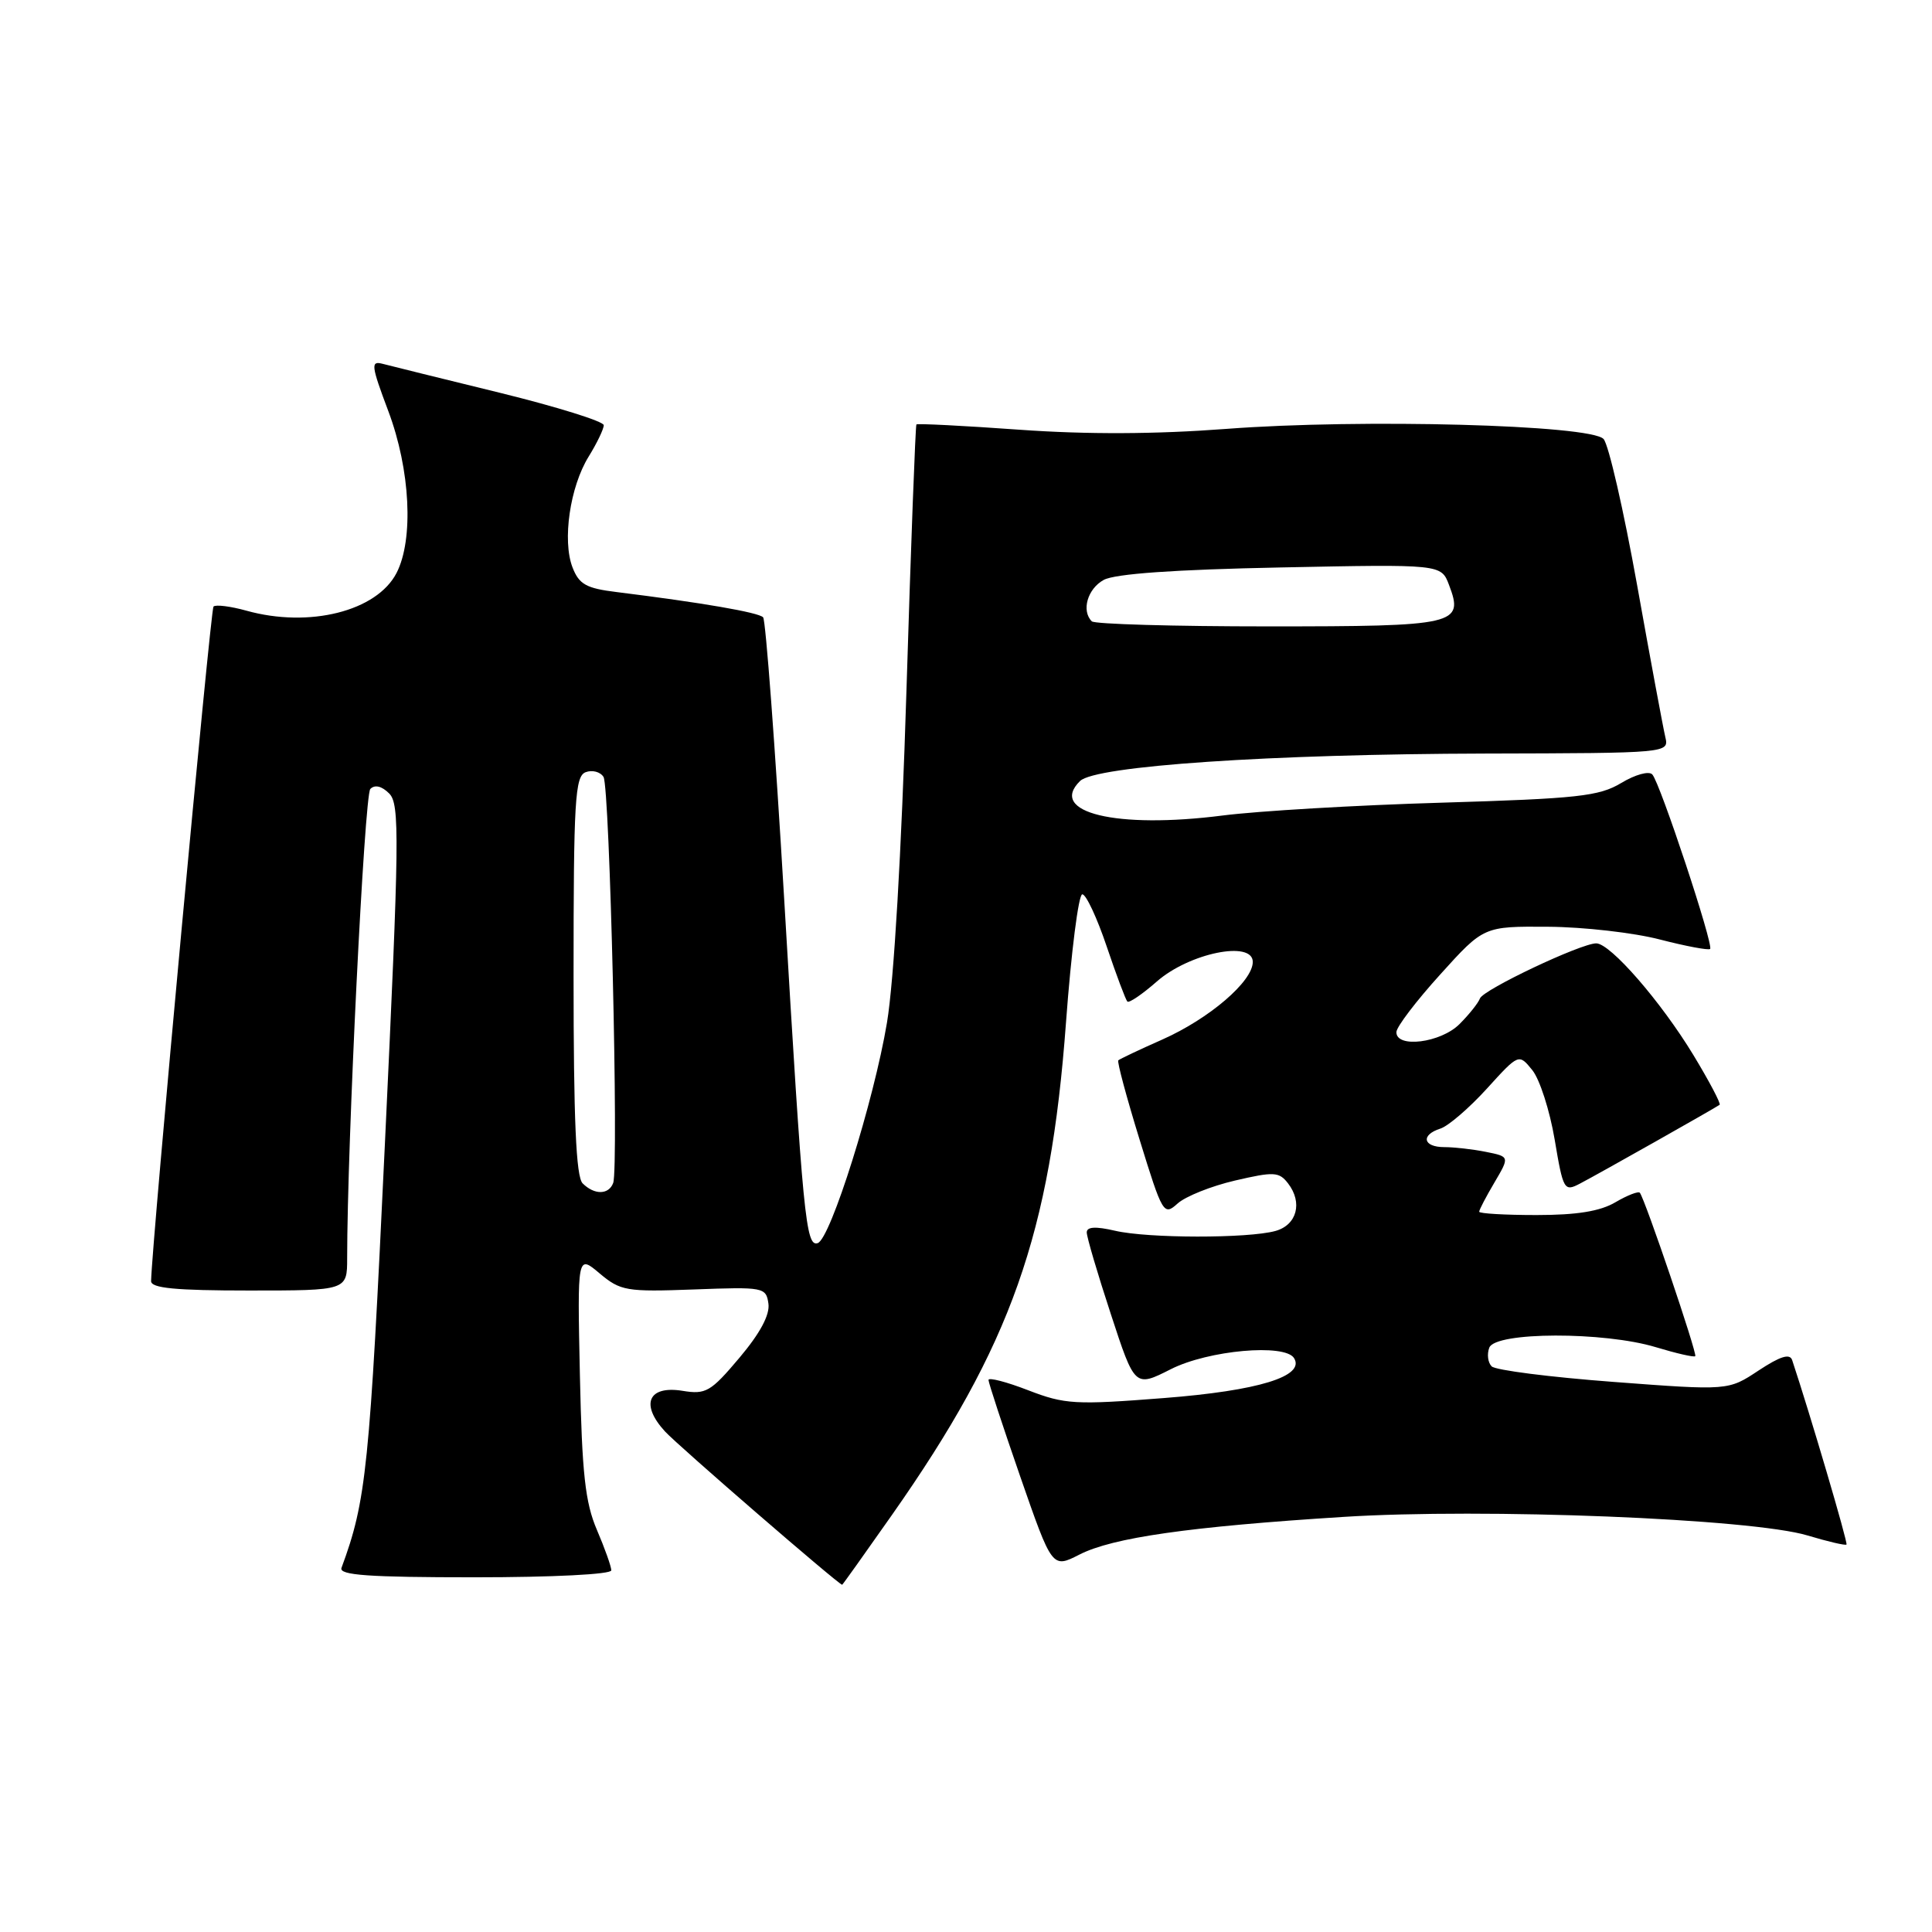 <?xml version="1.0" encoding="UTF-8" standalone="no"?>
<!DOCTYPE svg PUBLIC "-//W3C//DTD SVG 1.1//EN" "http://www.w3.org/Graphics/SVG/1.1/DTD/svg11.dtd" >
<svg xmlns="http://www.w3.org/2000/svg" xmlns:xlink="http://www.w3.org/1999/xlink" version="1.1" viewBox="0 0 256 256">
 <g >
 <path fill="currentColor"
d=" M 118.18 200.75 C 133.99 178.24 139.18 163.55 141.25 135.48 C 141.94 126.14 142.91 118.50 143.41 118.50 C 143.91 118.50 145.36 121.61 146.64 125.40 C 147.92 129.20 149.16 132.49 149.38 132.71 C 149.61 132.94 151.36 131.74 153.28 130.06 C 157.58 126.28 166.00 124.57 166.00 127.46 C 166.00 130.04 160.24 134.98 154.00 137.75 C 150.97 139.09 148.36 140.33 148.18 140.50 C 148.00 140.67 149.27 145.39 151.00 151.00 C 154.04 160.86 154.20 161.13 156.04 159.47 C 157.08 158.53 160.50 157.16 163.64 156.43 C 168.80 155.23 169.48 155.26 170.67 156.80 C 172.64 159.35 171.85 162.32 169.00 163.11 C 165.37 164.11 152.12 164.10 147.75 163.08 C 145.17 162.48 144.00 162.55 144.00 163.30 C 144.00 163.91 145.43 168.77 147.19 174.12 C 150.37 183.84 150.37 183.84 155.15 181.42 C 160.11 178.91 170.26 178.00 171.47 179.96 C 172.96 182.37 166.73 184.28 154.22 185.25 C 142.47 186.17 141.10 186.09 136.25 184.22 C 133.36 183.10 130.99 182.49 130.98 182.85 C 130.98 183.21 132.87 188.97 135.19 195.66 C 139.42 207.83 139.42 207.83 143.03 205.99 C 147.43 203.74 157.57 202.29 177.97 201.00 C 196.62 199.81 232.13 201.23 239.52 203.46 C 242.21 204.27 244.53 204.81 244.67 204.66 C 244.88 204.45 239.82 187.28 237.47 180.22 C 237.16 179.31 235.89 179.71 233.02 181.60 C 229.01 184.26 229.01 184.26 213.79 183.11 C 205.42 182.48 198.16 181.56 197.65 181.05 C 197.15 180.55 197.01 179.43 197.34 178.57 C 198.14 176.46 212.55 176.43 219.41 178.51 C 222.12 179.33 224.47 179.87 224.63 179.70 C 224.93 179.40 217.99 158.94 217.29 158.05 C 217.10 157.81 215.65 158.37 214.06 159.30 C 212.04 160.50 208.94 161.00 203.60 161.00 C 199.42 161.00 196.00 160.80 196.00 160.56 C 196.00 160.31 196.91 158.57 198.02 156.69 C 200.04 153.26 200.04 153.26 196.90 152.63 C 195.17 152.28 192.68 152.00 191.38 152.00 C 188.55 152.00 188.22 150.38 190.87 149.54 C 191.90 149.21 194.66 146.84 197.00 144.27 C 201.25 139.59 201.25 139.59 203.04 141.80 C 204.02 143.01 205.35 147.14 206.00 150.99 C 207.13 157.70 207.26 157.93 209.34 156.84 C 211.80 155.56 227.31 146.80 227.86 146.39 C 228.05 146.24 226.49 143.28 224.39 139.81 C 220.09 132.72 213.38 125.00 211.51 125.00 C 209.48 125.00 196.53 131.13 196.10 132.30 C 195.88 132.90 194.67 134.42 193.40 135.69 C 190.91 138.19 184.98 138.93 185.03 136.75 C 185.05 136.06 187.66 132.63 190.84 129.12 C 196.60 122.74 196.60 122.74 205.14 122.80 C 209.83 122.83 216.50 123.59 219.95 124.49 C 223.40 125.38 226.39 125.94 226.60 125.74 C 227.09 125.24 219.98 103.76 218.94 102.62 C 218.50 102.13 216.68 102.63 214.82 103.75 C 211.90 105.51 209.06 105.82 191.00 106.36 C 179.72 106.69 166.68 107.46 162.00 108.06 C 147.91 109.86 138.85 107.67 143.11 103.49 C 145.15 101.48 168.29 99.92 196.83 99.85 C 221.16 99.79 221.16 99.79 220.66 97.65 C 220.38 96.47 218.69 87.40 216.92 77.50 C 215.14 67.60 213.15 58.90 212.48 58.17 C 210.77 56.29 180.36 55.47 162.50 56.83 C 153.13 57.54 144.06 57.58 135.09 56.94 C 127.72 56.41 121.57 56.10 121.43 56.24 C 121.30 56.38 120.70 72.25 120.11 91.50 C 119.45 112.93 118.45 129.99 117.53 135.50 C 115.80 145.86 110.05 164.16 108.35 164.72 C 106.78 165.24 106.40 161.38 103.90 119.00 C 102.71 98.92 101.46 82.19 101.12 81.80 C 100.54 81.15 92.98 79.85 81.70 78.45 C 77.68 77.96 76.73 77.43 75.86 75.18 C 74.49 71.62 75.52 64.51 78.00 60.50 C 79.10 58.72 80.00 56.85 80.00 56.34 C 80.00 55.84 73.81 53.91 66.25 52.05 C 58.69 50.20 51.69 48.47 50.71 48.21 C 49.10 47.79 49.17 48.40 51.46 54.49 C 54.37 62.23 54.84 71.48 52.54 75.93 C 49.92 80.99 40.99 83.24 32.66 80.92 C 30.54 80.33 28.58 80.09 28.29 80.37 C 27.89 80.78 20.13 164.66 20.02 169.75 C 20.01 170.69 23.25 171.00 33.00 171.00 C 46.00 171.00 46.00 171.00 46.00 166.71 C 46.00 151.73 48.29 105.33 49.07 104.54 C 49.67 103.94 50.58 104.15 51.57 105.14 C 52.98 106.55 52.92 110.97 51.00 151.60 C 48.97 194.66 48.54 198.83 45.25 207.75 C 44.89 208.72 48.83 209.00 62.89 209.00 C 73.21 209.00 81.00 208.61 81.00 208.08 C 81.00 207.58 80.14 205.16 79.09 202.71 C 77.54 199.09 77.12 195.25 76.84 182.25 C 76.50 166.24 76.50 166.24 79.45 168.73 C 82.23 171.06 82.98 171.19 91.95 170.86 C 101.20 170.51 101.51 170.57 101.82 172.74 C 102.03 174.22 100.72 176.66 97.98 179.91 C 94.17 184.43 93.53 184.80 90.43 184.29 C 85.89 183.56 84.81 186.08 88.12 189.68 C 89.91 191.62 111.06 209.92 111.59 209.99 C 111.65 209.99 114.61 205.84 118.18 200.75 Z  M 77.20 156.80 C 76.33 155.93 76.00 148.42 76.00 129.27 C 76.00 106.05 76.19 102.86 77.60 102.32 C 78.48 101.99 79.55 102.27 79.97 102.95 C 80.80 104.30 82.00 154.72 81.25 156.75 C 80.66 158.33 78.76 158.36 77.20 156.80 Z  M 144.67 82.33 C 143.26 80.93 144.10 78.02 146.25 76.84 C 147.75 76.03 155.60 75.47 169.73 75.19 C 190.96 74.76 190.96 74.76 192.00 77.50 C 194.01 82.78 193.03 83.00 168.04 83.00 C 155.55 83.00 145.03 82.70 144.67 82.33 Z "/>
</g>
</svg>